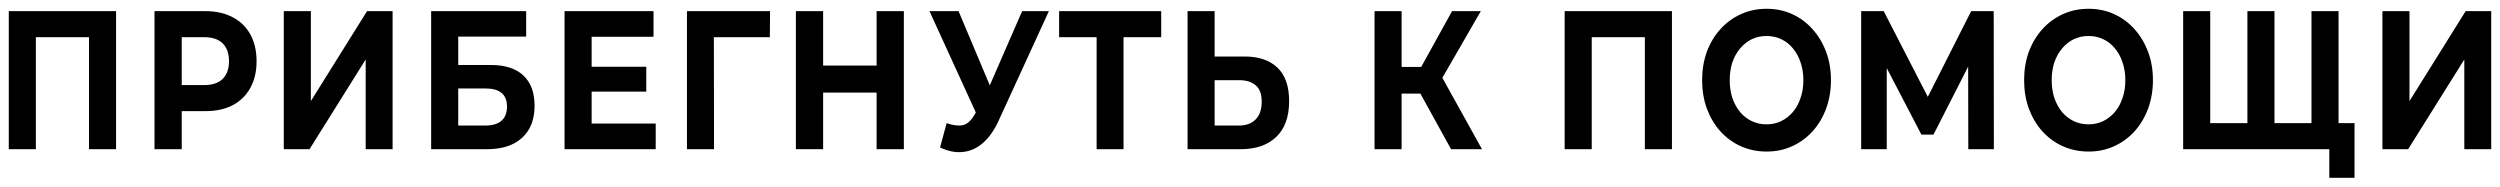<svg width="1139" height="85" viewBox="0 0 1139 85" fill="none" xmlns="http://www.w3.org/2000/svg" preserveAspectRatio="none">
<g filter="url(#filter0_d_432_102)">
<path d="M4 63.972V1.078H52.881V63.972H40.546V9.614L43.38 12.938H13.5L16.335 9.614V63.972H4Z" fill="black"/>
<path d="M70.389 63.972V1.078H93.604C98.405 1.078 102.542 2.007 106.016 3.863C109.489 5.66 112.17 8.266 114.06 11.68C115.95 15.095 116.895 19.168 116.895 23.9C116.895 28.572 115.95 32.615 114.06 36.029C112.17 39.443 109.489 42.079 106.016 43.936C102.542 45.733 98.405 46.631 93.604 46.631H77.285L82.801 40.072V63.972H70.389ZM82.801 41.69L77.285 34.771H92.914C96.745 34.771 99.605 33.813 101.495 31.896C103.385 29.979 104.33 27.314 104.33 23.9C104.33 20.425 103.385 17.73 101.495 15.813C99.605 13.896 96.745 12.938 92.914 12.938H77.285L82.801 6.02V41.69Z" fill="black"/>
<path d="M129.296 63.972V1.078H141.632V42.049L167.221 1.078H178.867V63.972H166.608V23.091L141.019 63.972H129.296Z" fill="black"/>
<path d="M196.434 63.972V1.078H239.722V12.669H208.769V25.607H223.632C230.119 25.607 235.048 27.194 238.419 30.369C241.841 33.543 243.553 38.156 243.553 44.205C243.553 50.435 241.663 55.287 237.883 58.761C234.103 62.235 228.766 63.972 221.87 63.972H196.434ZM208.769 53.19H221.181C224.348 53.19 226.774 52.471 228.459 51.034C230.145 49.536 230.988 47.38 230.988 44.565C230.988 39.054 227.719 36.299 221.181 36.299H208.769V53.19Z" fill="black"/>
<path d="M268.627 26.415H294.447V37.736H268.627V26.415ZM269.547 52.292H298.737V63.972H257.212V1.078H297.741V12.758H269.547V52.292Z" fill="black"/>
<path d="M312.976 63.972V1.078H350.825L350.748 12.938H322.4L325.235 9.614L325.312 63.972H312.976Z" fill="black"/>
<path d="M399.382 1.078H411.793V63.972H399.382V1.078ZM375.018 63.972H362.606V1.078H375.018V63.972ZM400.301 38.185H374.098V25.876H400.301V38.185Z" fill="black"/>
<path d="M431.283 52.112C434.245 53.13 436.723 53.43 438.715 53.011C440.758 52.531 442.571 50.854 444.154 47.979L446.759 43.397L447.909 41.869L465.683 1.078H477.865L455.034 50.854C452.991 55.347 450.565 58.791 447.755 61.187C444.997 63.583 441.958 64.93 438.638 65.23C435.318 65.589 431.87 64.9 428.295 63.163L431.283 52.112ZM447.679 53.999L423.468 1.078H436.723L454.498 43.307L447.679 53.999Z" fill="black"/>
<path d="M499.621 63.972V9.614L502.456 12.938H482.536V1.078H529.042V12.938H509.121L511.88 9.614V63.972H499.621Z" fill="black"/>
<path d="M567.021 21.743C573.508 21.743 578.514 23.45 582.038 26.865C585.562 30.219 587.324 35.28 587.324 42.049C587.324 49.237 585.358 54.688 581.425 58.401C577.543 62.115 572.155 63.972 565.259 63.972H541.049V1.078H553.384V21.743H567.021ZM564.57 53.19C567.736 53.19 570.239 52.262 572.078 50.405C573.917 48.548 574.836 45.853 574.836 42.319C574.836 38.844 573.917 36.359 572.078 34.861C570.29 33.304 567.788 32.525 564.57 32.525H553.384V53.19H564.57Z" fill="black"/>
<path d="M661.098 63.972L644.396 33.693L654.433 26.595L675.195 63.972H661.098ZM626.238 63.972V1.078H638.573V63.972H626.238ZM634.972 38.635V26.505H653.666V38.635H634.972ZM655.582 34.142L644.166 32.525L661.558 1.078H674.659L655.582 34.142Z" fill="black"/>
<path d="M712.856 63.972V1.078H761.737V63.972H749.402V9.614L752.237 12.938H722.357L725.191 9.614V63.972H712.856Z" fill="black"/>
<path d="M804.912 65.05C800.672 65.05 796.739 64.242 793.113 62.624C789.538 61.007 786.422 58.731 783.766 55.796C781.161 52.861 779.118 49.417 777.636 45.463C776.206 41.51 775.491 37.197 775.491 32.525C775.491 27.853 776.206 23.54 777.636 19.587C779.118 15.634 781.186 12.189 783.842 9.254C786.498 6.319 789.614 4.043 793.19 2.426C796.765 0.809 800.647 0 804.835 0C809.074 0 812.956 0.809 816.481 2.426C820.056 4.043 823.146 6.319 825.751 9.254C828.407 12.189 830.476 15.634 831.957 19.587C833.438 23.48 834.179 27.793 834.179 32.525C834.179 37.197 833.438 41.54 831.957 45.553C830.476 49.506 828.407 52.951 825.751 55.886C823.146 58.761 820.056 61.007 816.481 62.624C812.956 64.242 809.1 65.05 804.912 65.05ZM804.835 52.651C807.236 52.651 809.432 52.172 811.424 51.214C813.467 50.255 815.255 48.877 816.787 47.081C818.319 45.283 819.494 43.157 820.312 40.701C821.18 38.245 821.614 35.52 821.614 32.525C821.614 29.53 821.18 26.805 820.312 24.349C819.494 21.893 818.319 19.767 816.787 17.97C815.306 16.173 813.544 14.795 811.501 13.837C809.458 12.878 807.236 12.399 804.835 12.399C802.434 12.399 800.213 12.878 798.17 13.837C796.178 14.795 794.415 16.173 792.883 17.97C791.351 19.767 790.15 21.893 789.282 24.349C788.465 26.805 788.056 29.53 788.056 32.525C788.056 35.46 788.465 38.185 789.282 40.701C790.15 43.157 791.325 45.283 792.806 47.081C794.339 48.877 796.126 50.255 798.17 51.214C800.213 52.172 802.434 52.651 804.835 52.651Z" fill="black"/>
<path d="M847.954 63.972V1.078H858.221L881.052 45.463H875.612L898.061 1.078H908.327L908.404 63.972H896.758L896.682 22.013H898.904L880.899 57.323H875.383L856.995 22.013H859.6V63.972H847.954Z" fill="black"/>
<path d="M951.607 65.05C947.367 65.05 943.434 64.242 939.808 62.624C936.233 61.007 933.117 58.731 930.461 55.796C927.856 52.861 925.813 49.417 924.332 45.463C922.901 41.51 922.186 37.197 922.186 32.525C922.186 27.853 922.901 23.54 924.332 19.587C925.813 15.634 927.881 12.189 930.537 9.254C933.193 6.319 936.309 4.043 939.885 2.426C943.46 0.809 947.342 0 951.53 0C955.769 0 959.651 0.809 963.176 2.426C966.751 4.043 969.841 6.319 972.446 9.254C975.102 12.189 977.171 15.634 978.652 19.587C980.133 23.48 980.874 27.793 980.874 32.525C980.874 37.197 980.133 41.54 978.652 45.553C977.171 49.506 975.102 52.951 972.446 55.886C969.841 58.761 966.751 61.007 963.176 62.624C959.651 64.242 955.795 65.05 951.607 65.05ZM951.53 52.651C953.931 52.651 956.127 52.172 958.119 51.214C960.162 50.255 961.95 48.877 963.482 47.081C965.014 45.283 966.189 43.157 967.006 40.701C967.875 38.245 968.309 35.52 968.309 32.525C968.309 29.53 967.875 26.805 967.006 24.349C966.189 21.893 965.014 19.767 963.482 17.97C962.001 16.173 960.239 14.795 958.196 13.837C956.153 12.878 953.931 12.399 951.53 12.399C949.129 12.399 946.908 12.878 944.865 13.837C942.873 14.795 941.11 16.173 939.578 17.97C938.046 19.767 936.845 21.893 935.977 24.349C935.16 26.805 934.751 29.53 934.751 32.525C934.751 35.46 935.16 38.185 935.977 40.701C936.845 43.157 938.02 45.283 939.501 47.081C941.034 48.877 942.821 50.255 944.865 51.214C946.908 52.172 949.129 52.651 951.53 52.651Z" fill="black"/>
<path d="M1026.67 52.112L1023.92 55.436V1.078H1036.25V55.436L1033.34 52.112H1056.02L1053.11 55.436V1.078H1065.44V63.972H994.649V1.078H1006.98V55.436L1004.15 52.112H1026.67ZM1061.23 77V60.558L1064.14 63.972H1052.88V52.112H1072.72V77H1061.23Z" fill="black"/>
<path d="M1085.43 63.972V1.078H1097.76V42.049L1123.35 1.078H1135V63.972H1122.74V23.091L1097.15 63.972H1085.43Z" fill="black"/>
</g>
<defs>
<filter id="filter0_d_432_102" x="0" y="0" width="1139" height="85" filterUnits="userSpaceOnUse" color-interpolation-filters="sRGB">
<feFlood flood-opacity="0" result="BackgroundImageFix"/>
<feColorMatrix in="SourceAlpha" type="matrix" values="0 0 0 0 0 0 0 0 0 0 0 0 0 0 0 0 0 0 127 0" result="hardAlpha"/>
<feOffset dy="4"/>
<feGaussianBlur stdDeviation="2"/>
<feComposite in2="hardAlpha" operator="out"/>
<feColorMatrix type="matrix" values="0 0 0 0 0 0 0 0 0 0 0 0 0 0 0 0 0 0 0.25 0"/>
<feBlend mode="normal" in2="BackgroundImageFix" result="effect1_dropShadow_432_102"/>
<feBlend mode="normal" in="SourceGraphic" in2="effect1_dropShadow_432_102" result="shape"/>
</filter>
</defs>
</svg>
